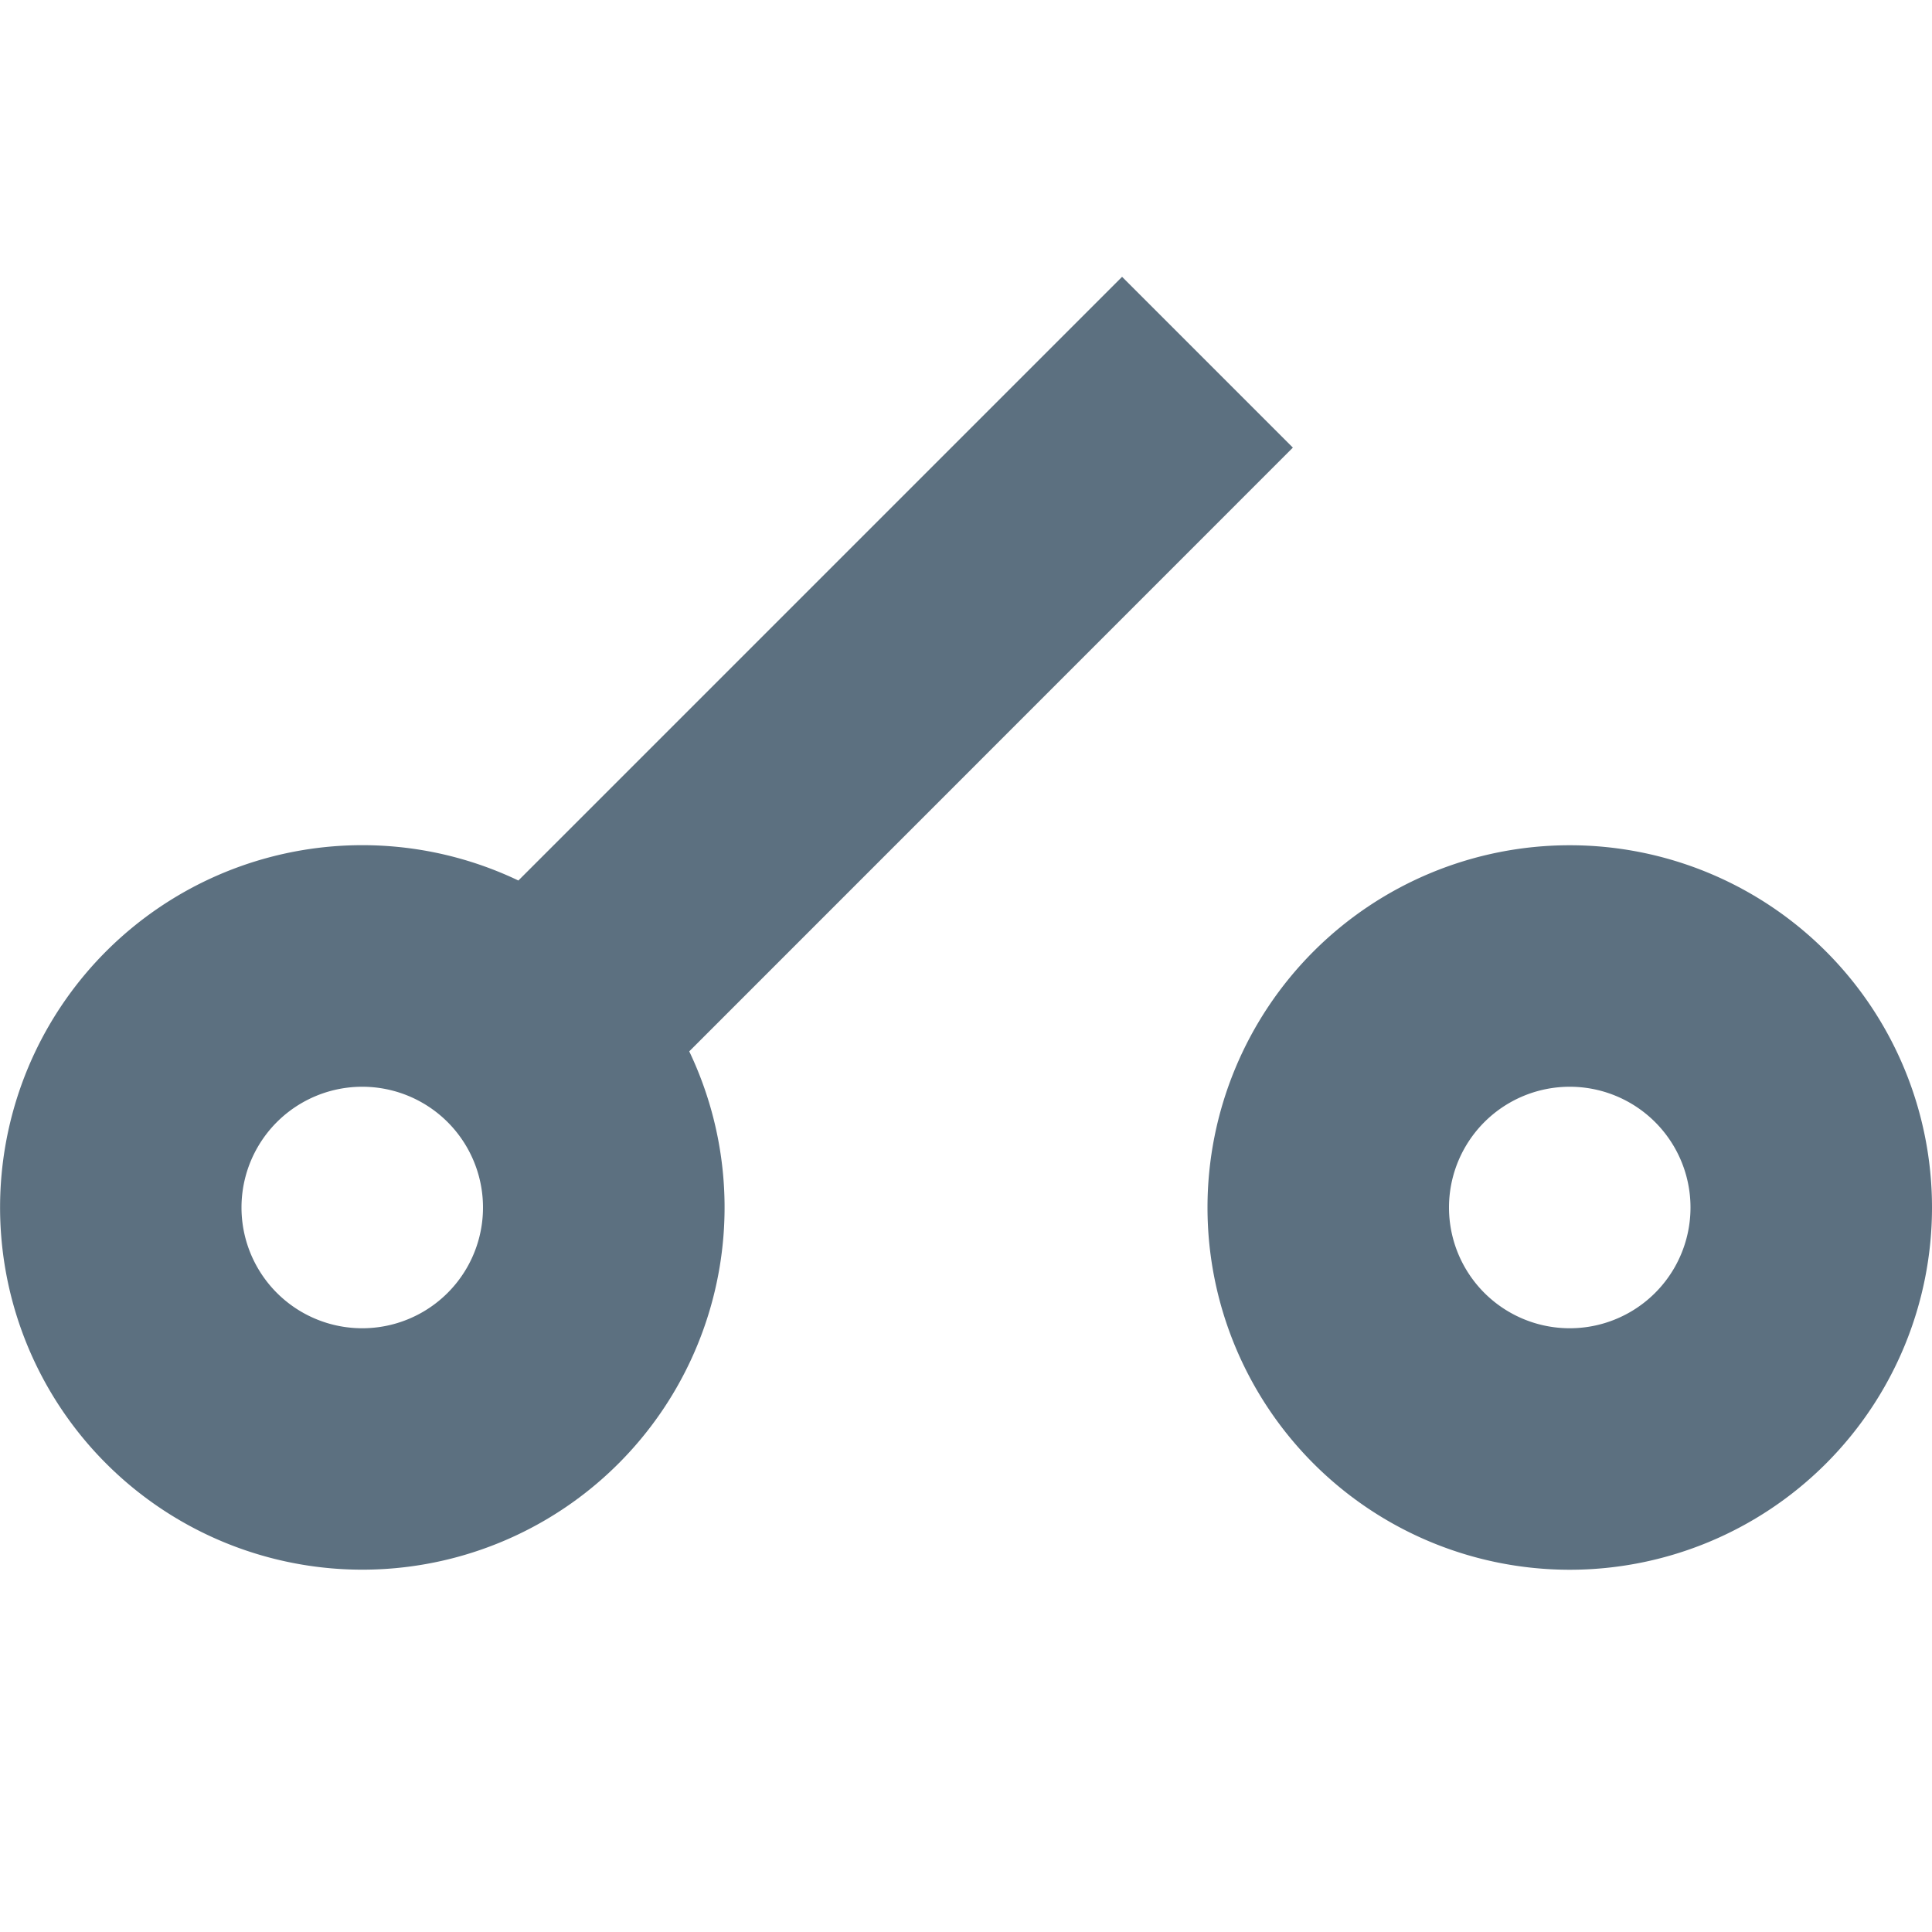 <svg width="16" height="16" xmlns="http://www.w3.org/2000/svg">
    <path d="M9.293 2.293l1.414 1.414-4.999 5a3 3 0 11-1.415-1.415l5-5zM13 7a3 3 0 110 6 3 3 0 010-6zM3 9a1 1 0 100 2 1 1 0 000-2zm10 0a1 1 0 100 2 1 1 0 000-2z" fill="#5C7080" fill-rule="evenodd"/>
</svg>
